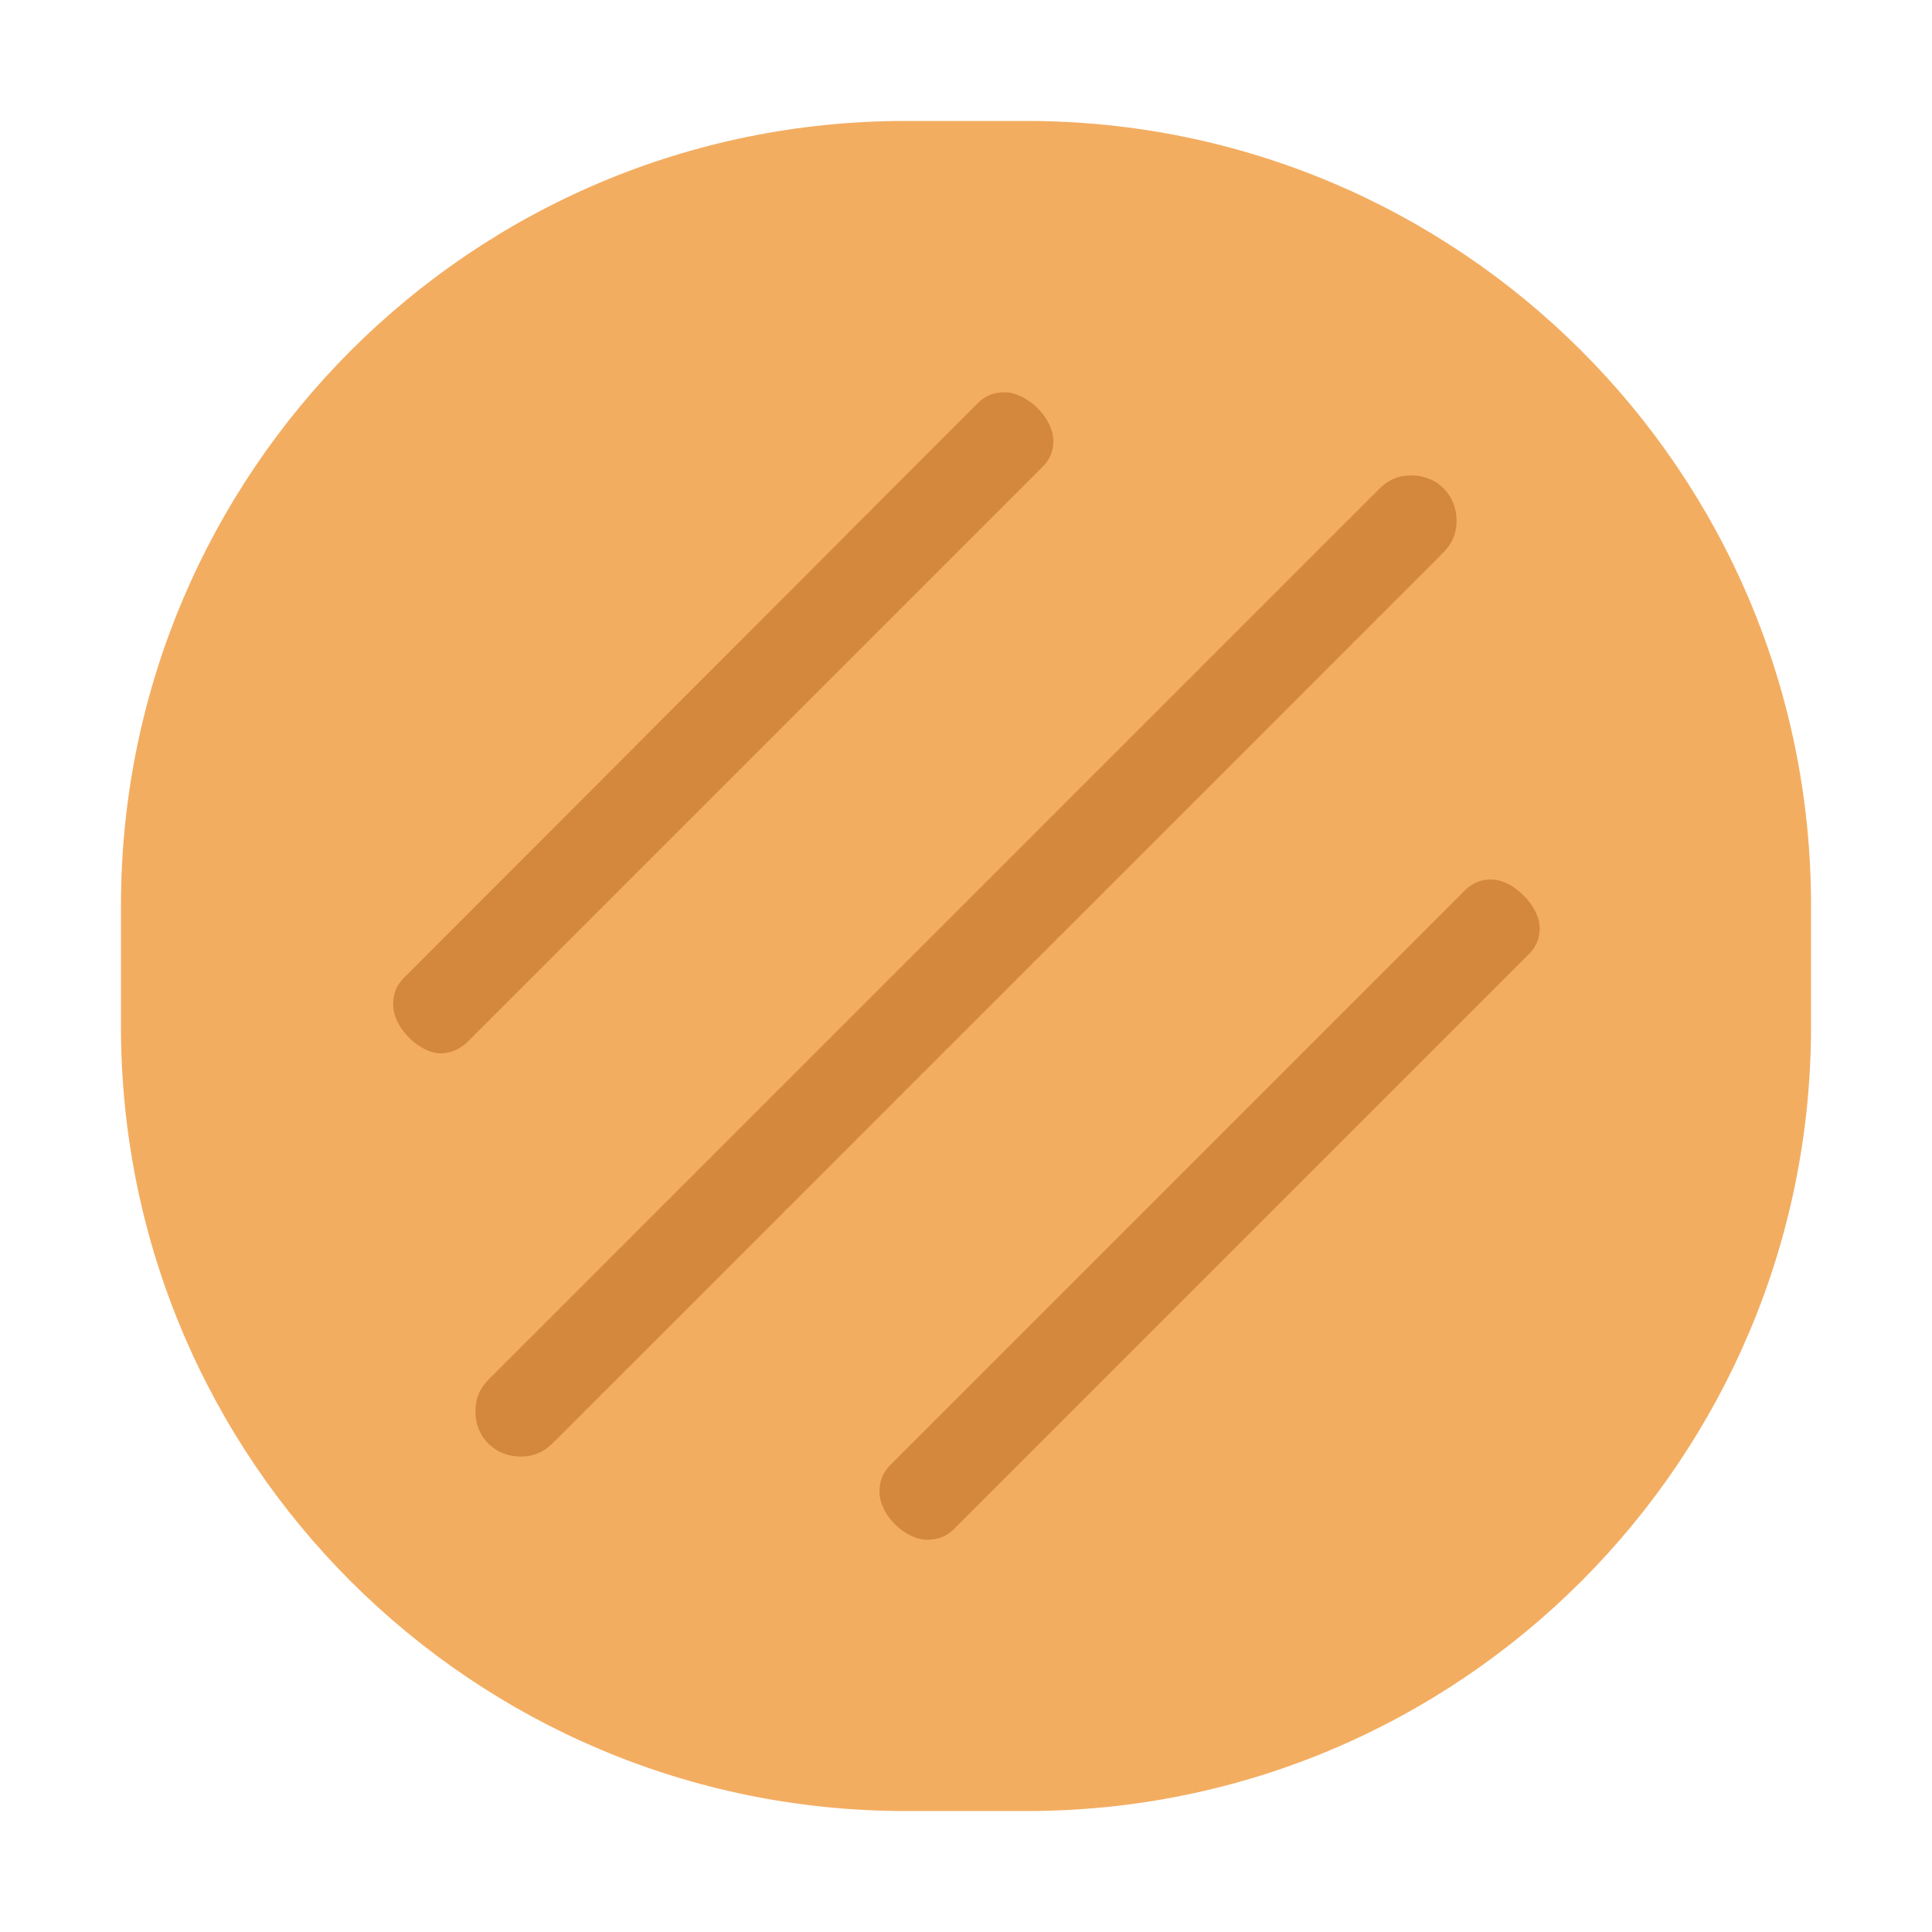 <svg version="1.1" xmlns="http://www.w3.org/2000/svg" viewBox="0 0 2300 2300"><g transform="scale(1,-1) translate(-256, -1869)">
		<path d="M1478-287c517 0 934 419 934 934l0 144c0 517-419 934-934 934l-144 0c-517 0-934-419-934-934l0-144c0-517 419-934 934-934l144 0 z" fill="#F3AD61"/>
		<path d="M1360 36c-27 0-57 30-57 57 0 13 4 23 13 32l684 684c9 9 19 13 31 13 27 0 58-32 58-58 0-12-4-22-13-31l-684-684c-9-9-19-13-32-13 z M876 135c15 0 27 5 38 16l1060 1060c11 11 16 23 16 38 0 30-22 54-54 54-15 0-27-5-38-16l-1060-1060c-11-11-16-23-16-38 0-32 24-54 54-54 z M781 615c12 0 24 6 32 14l684 684c9 9 13 19 13 31 0 28-32 58-58 58-13 0-23-4-32-13l-683-684c-9-9-13-19-13-32 0-27 31-58 57-58 z" fill="#D3883E"/>
	</g></svg>
